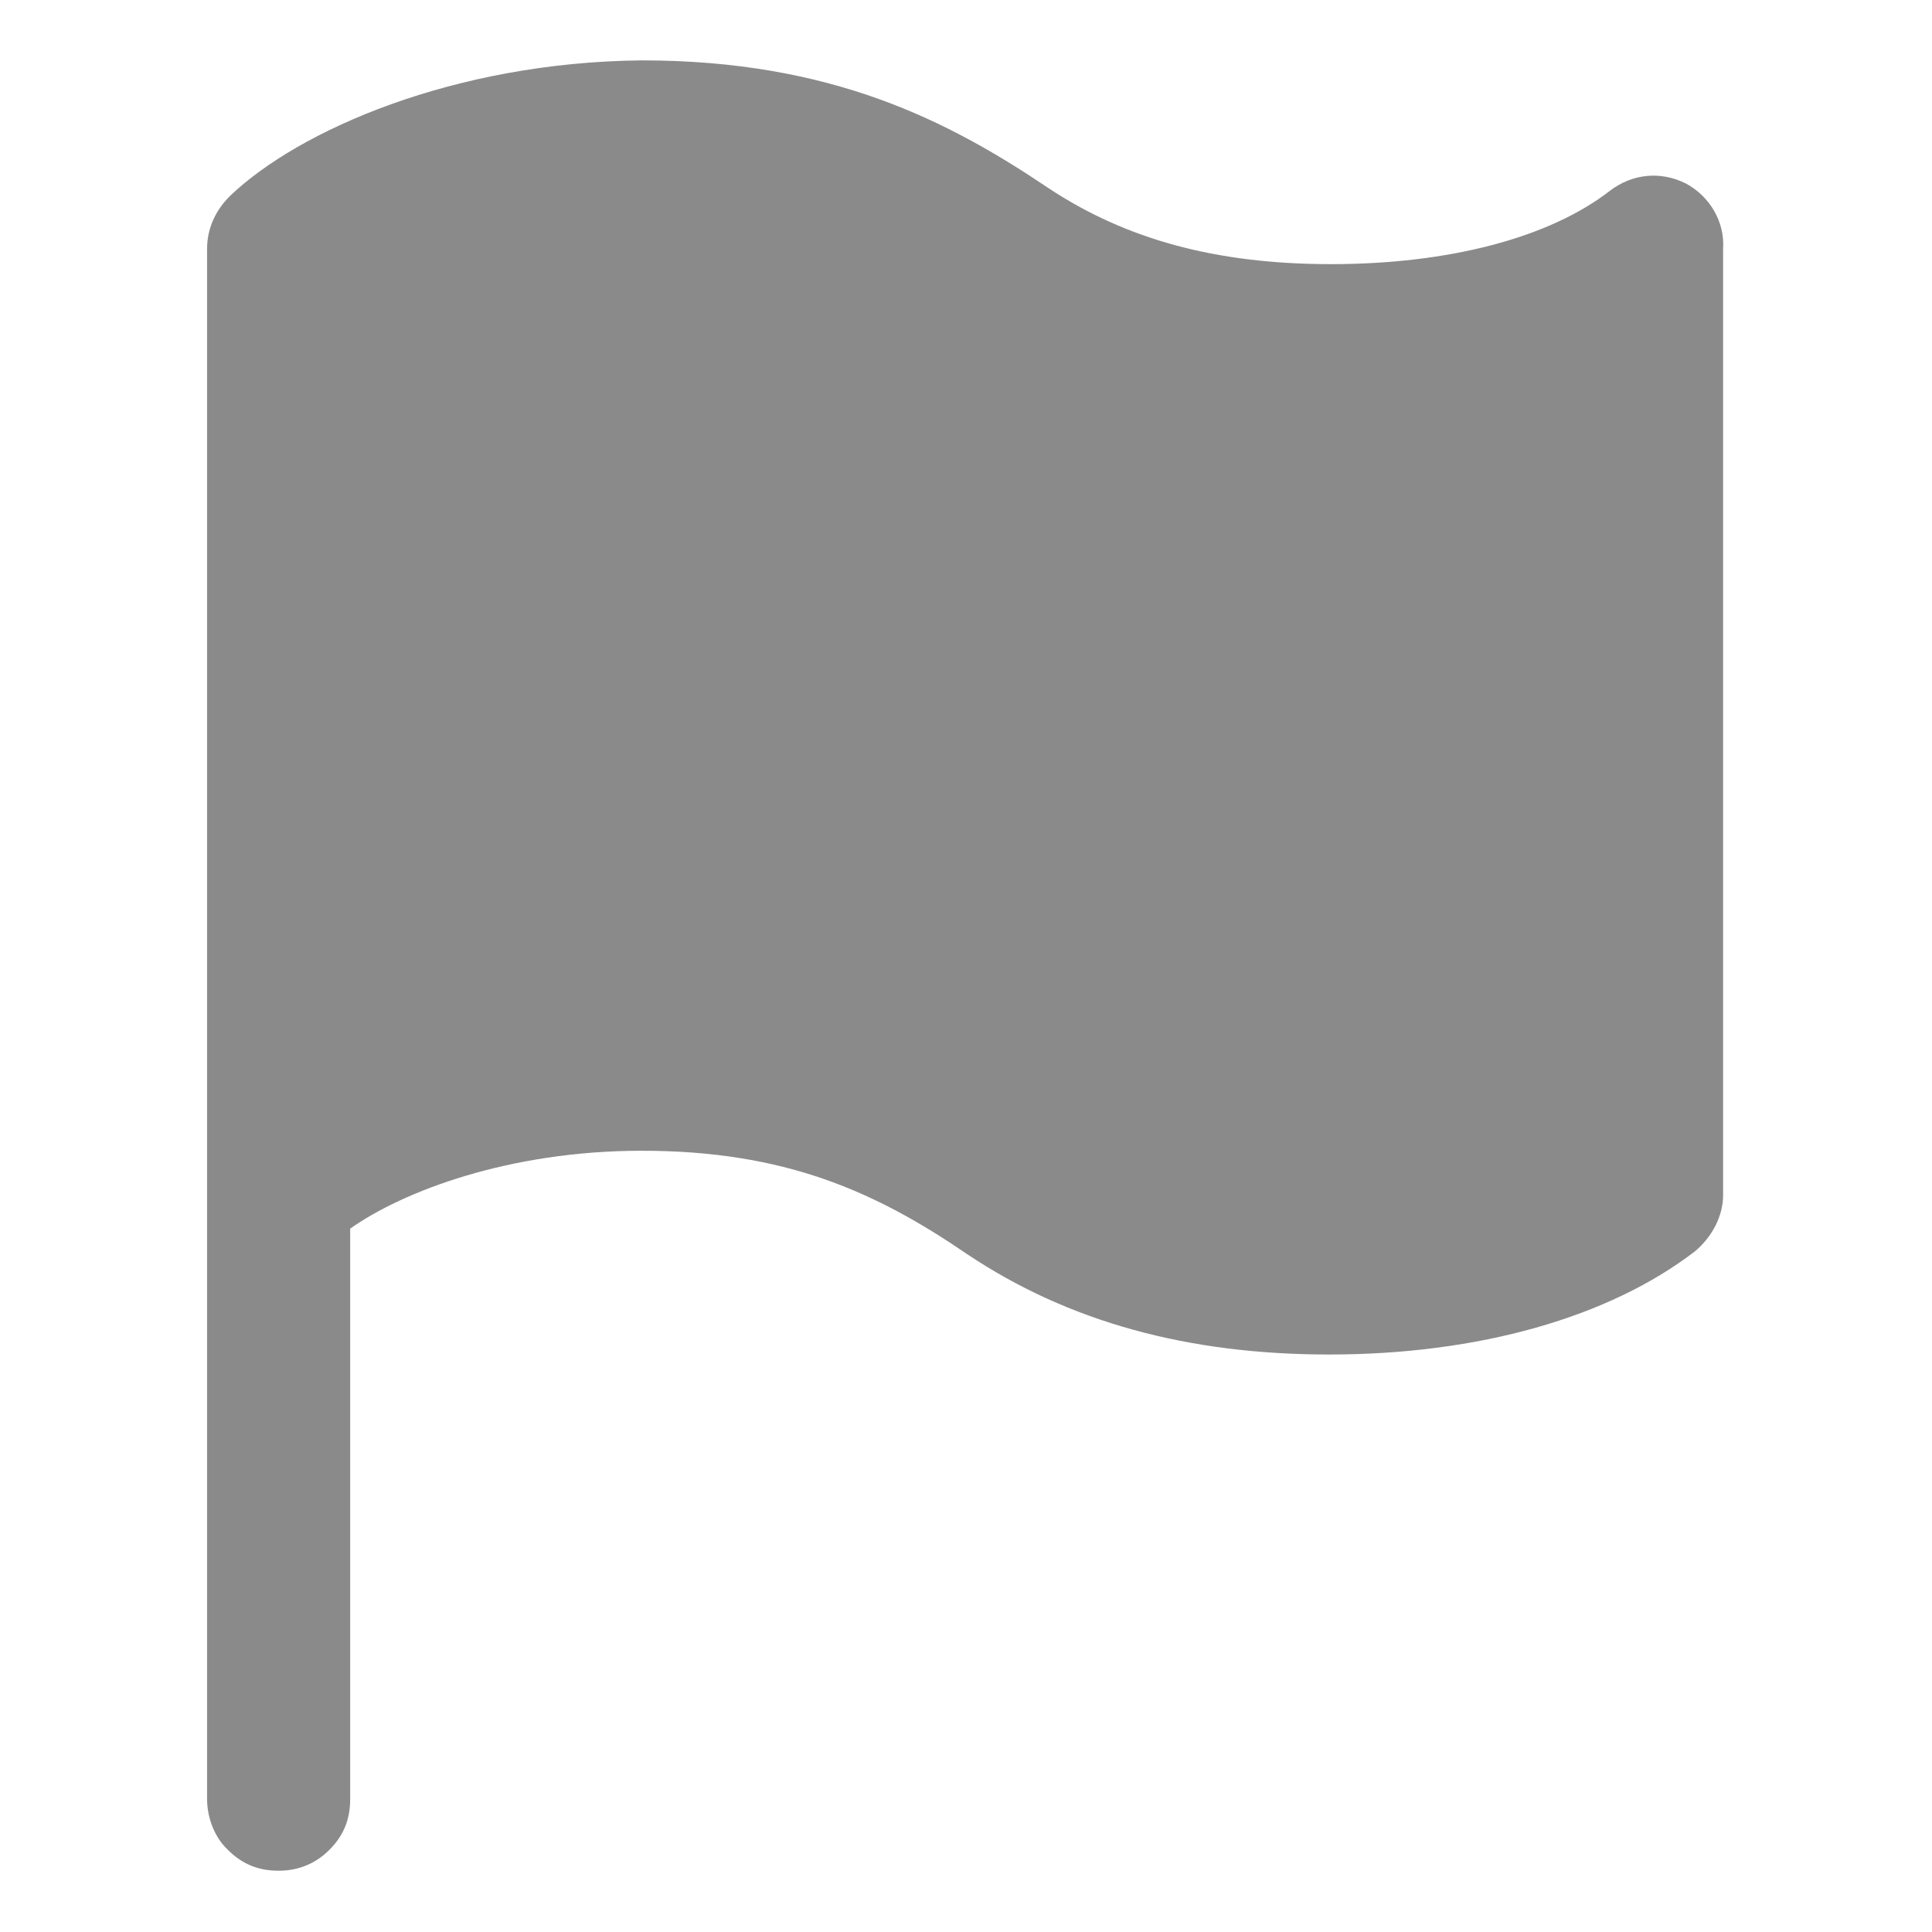 <?xml version="1.0" standalone="no"?><!DOCTYPE svg PUBLIC "-//W3C//DTD SVG 1.1//EN" "http://www.w3.org/Graphics/SVG/1.1/DTD/svg11.dtd"><svg t="1584931445921" class="icon" viewBox="0 0 1024 1024" version="1.1" xmlns="http://www.w3.org/2000/svg" p-id="7444" xmlns:xlink="http://www.w3.org/1999/xlink" width="200" height="200"><defs><style type="text/css"></style></defs><path d="M893.6 97.28c-13.44-6.72-28.32-5.28-40.32 3.84-32.16 24.96-85.44 38.88-147.84 38.88-60.48 0-108.48-12.96-149.76-40.32C502.88 64.16 440.96 32 340.16 32 240.8 32.96 158.24 68.96 121.76 104c-7.68 7.68-12 17.28-12 27.84V953.6c0 9.6 3.84 20.16 11.04 26.88 7.68 7.68 16.32 11.04 26.88 11.04s19.68-3.84 26.88-11.04c7.68-7.68 11.04-16.32 11.04-26.88v-302.4c27.84-19.68 84-41.28 154.56-41.28 75.84 0 123.84 21.6 172.32 54.72 53.76 36 117.12 53.28 192 53.28 79.2 0 148.32-19.68 193.92-54.72 9.12-7.68 14.88-18.72 14.88-29.76V131.84c0.96-14.4-7.2-27.84-19.68-34.56z" p-id="7445" fill="#8a8a8a"></path></svg>